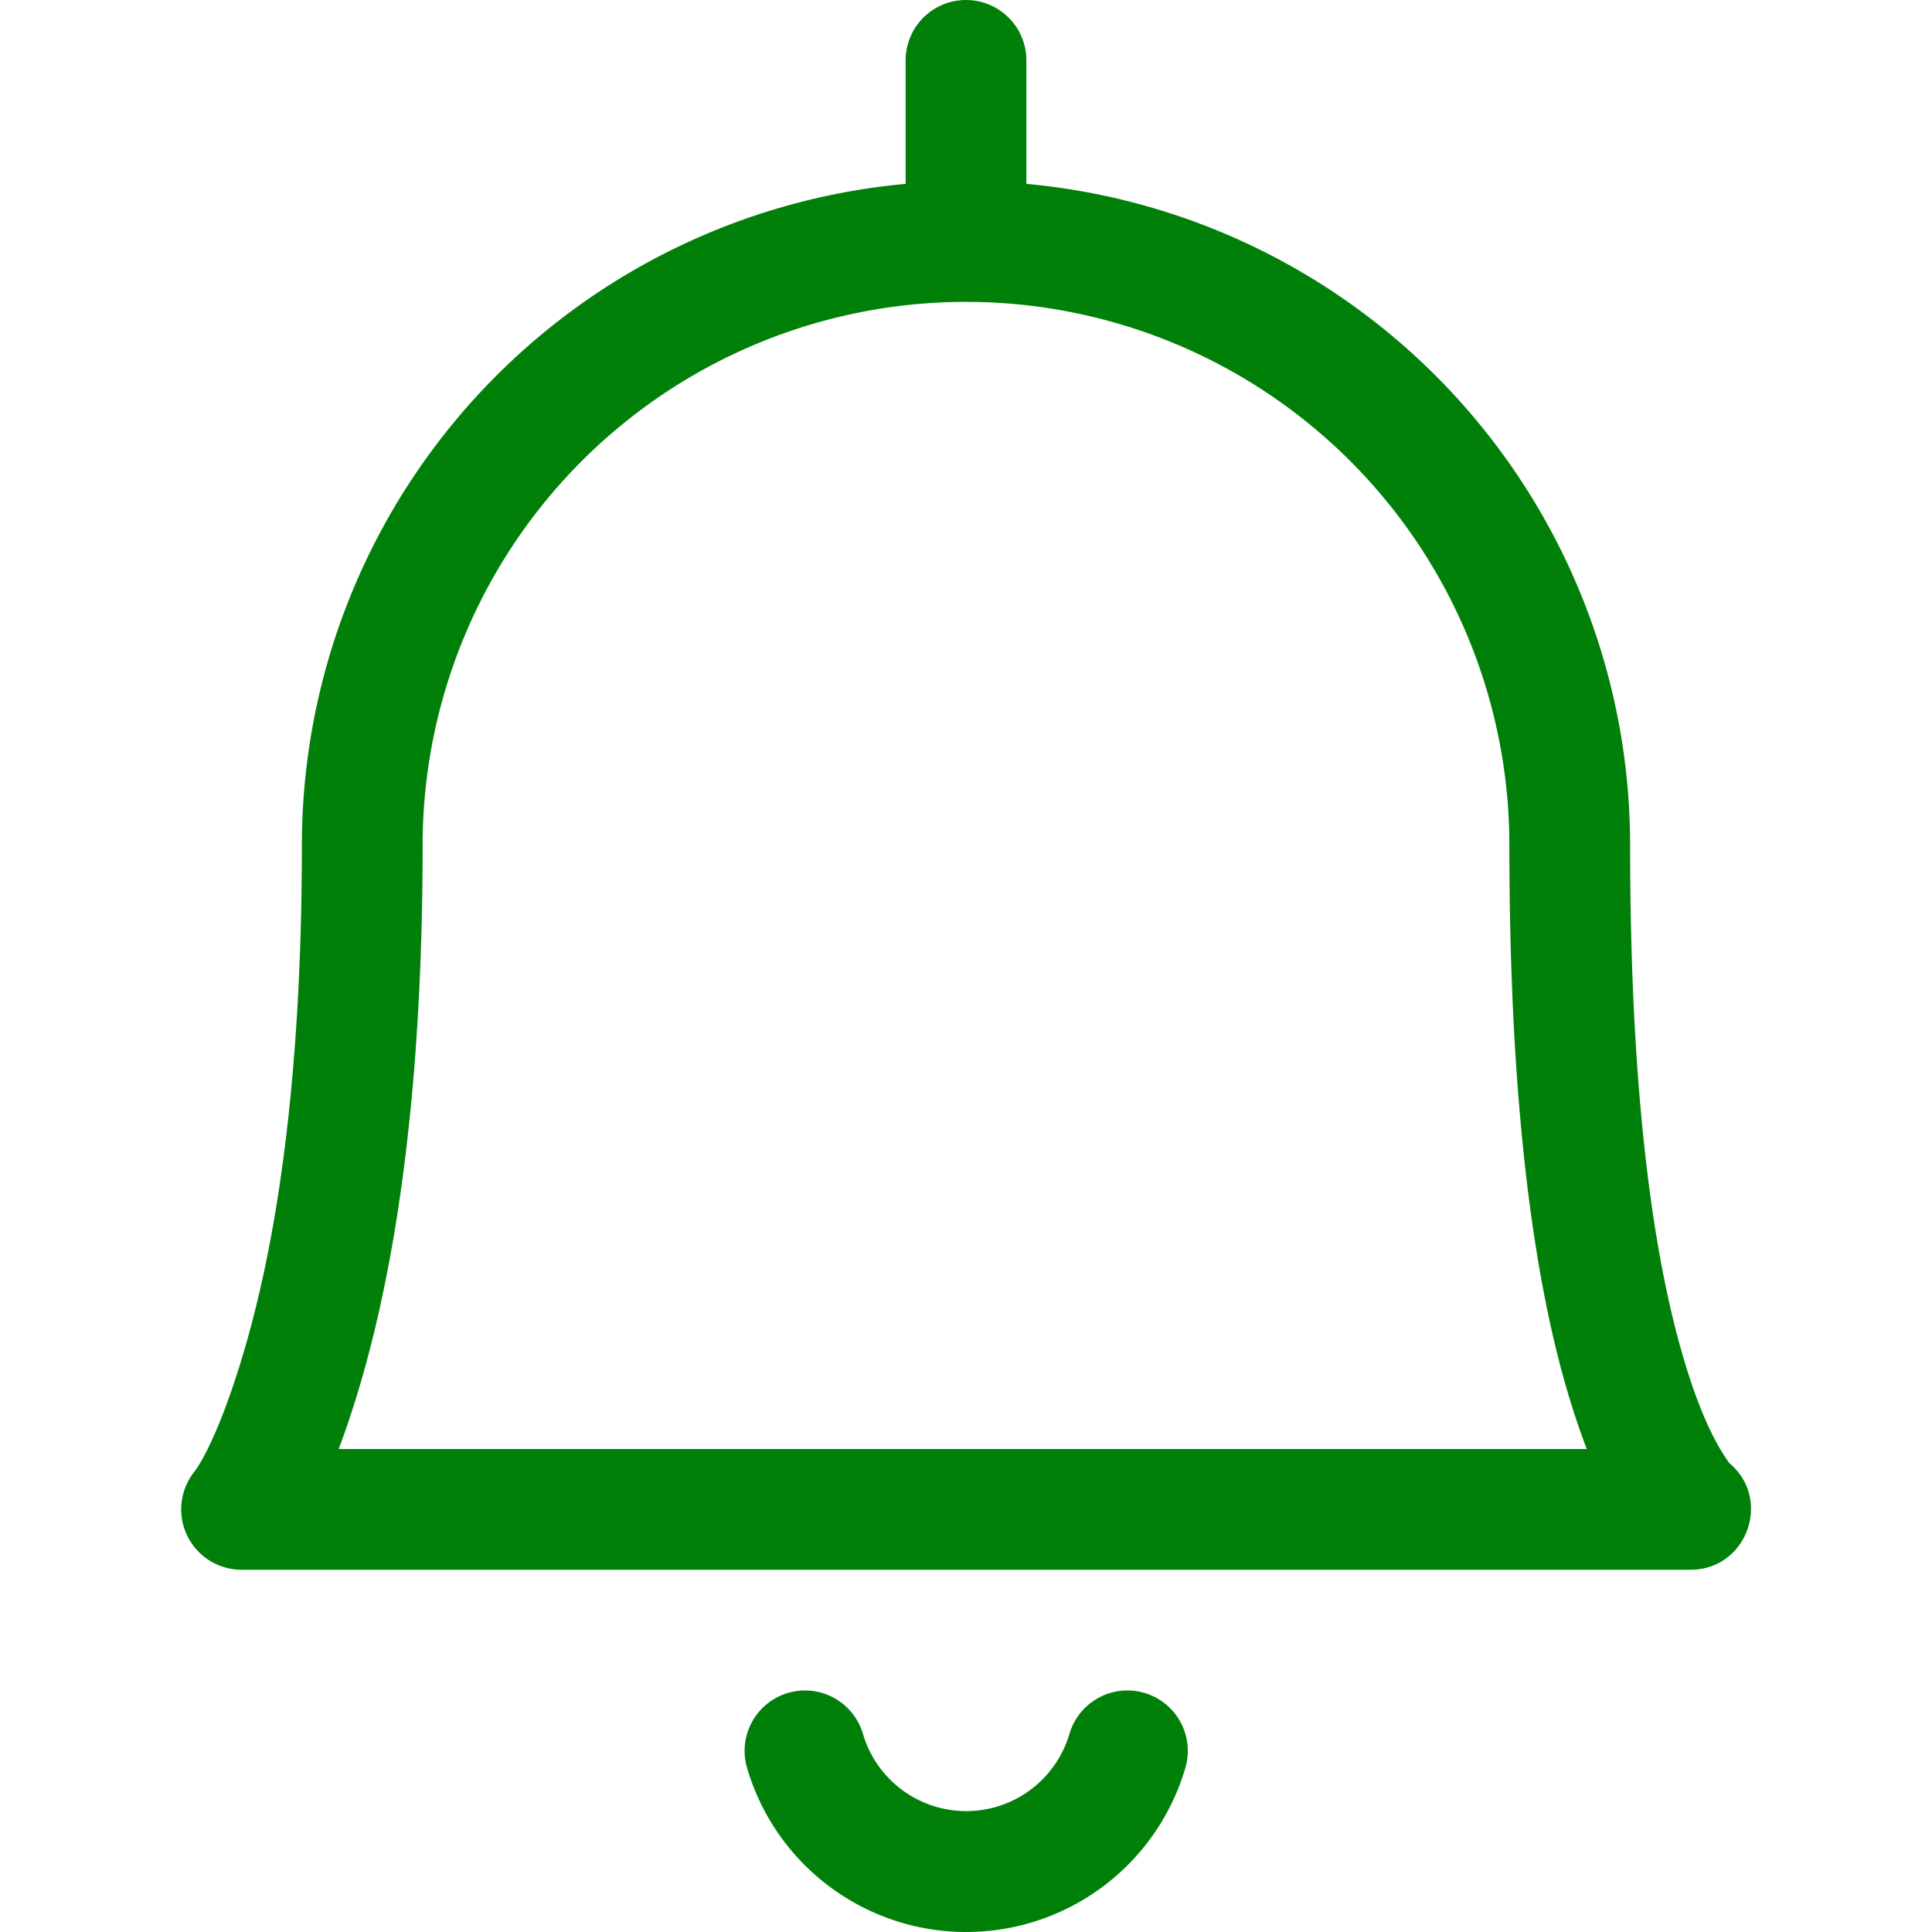 <svg xmlns="http://www.w3.org/2000/svg" viewBox="0 0 24 24" fill='#008009'><path d="M9.28 21.961a2.837 2.837 0 0 0 5.445 0 .75.75 0 1 0-1.44-.422 1.337 1.337 0 0 1-2.565 0 .75.75 0 1 0-1.44.422zM12.75 3V.75a.75.75 0 0 0-1.5 0V3a.75.75 0 0 0 1.5 0zm-.75.75a6.75 6.75 0 0 1 6.75 6.75c0 3.154.29 5.436.785 6.994.323 1.02.684 1.59.995 1.84L21 18H3l.59 1.212c.248-.315.572-.958.88-2 .49-1.66.78-3.872.78-6.712A6.75 6.75 0 0 1 12 3.75zm0-1.5a8.25 8.25 0 0 0-8.25 8.25c0 2.702-.272 4.772-.72 6.288-.254.864-.493 1.336-.62 1.5A.75.75 0 0 0 3 19.5h18c.708 0 1.022-.892.47-1.335.019.016-.008-.015-.07-.113-.14-.223-.29-.553-.435-1.012-.443-1.396-.715-3.529-.715-6.54A8.25 8.25 0 0 0 12 2.25z"></path></svg>